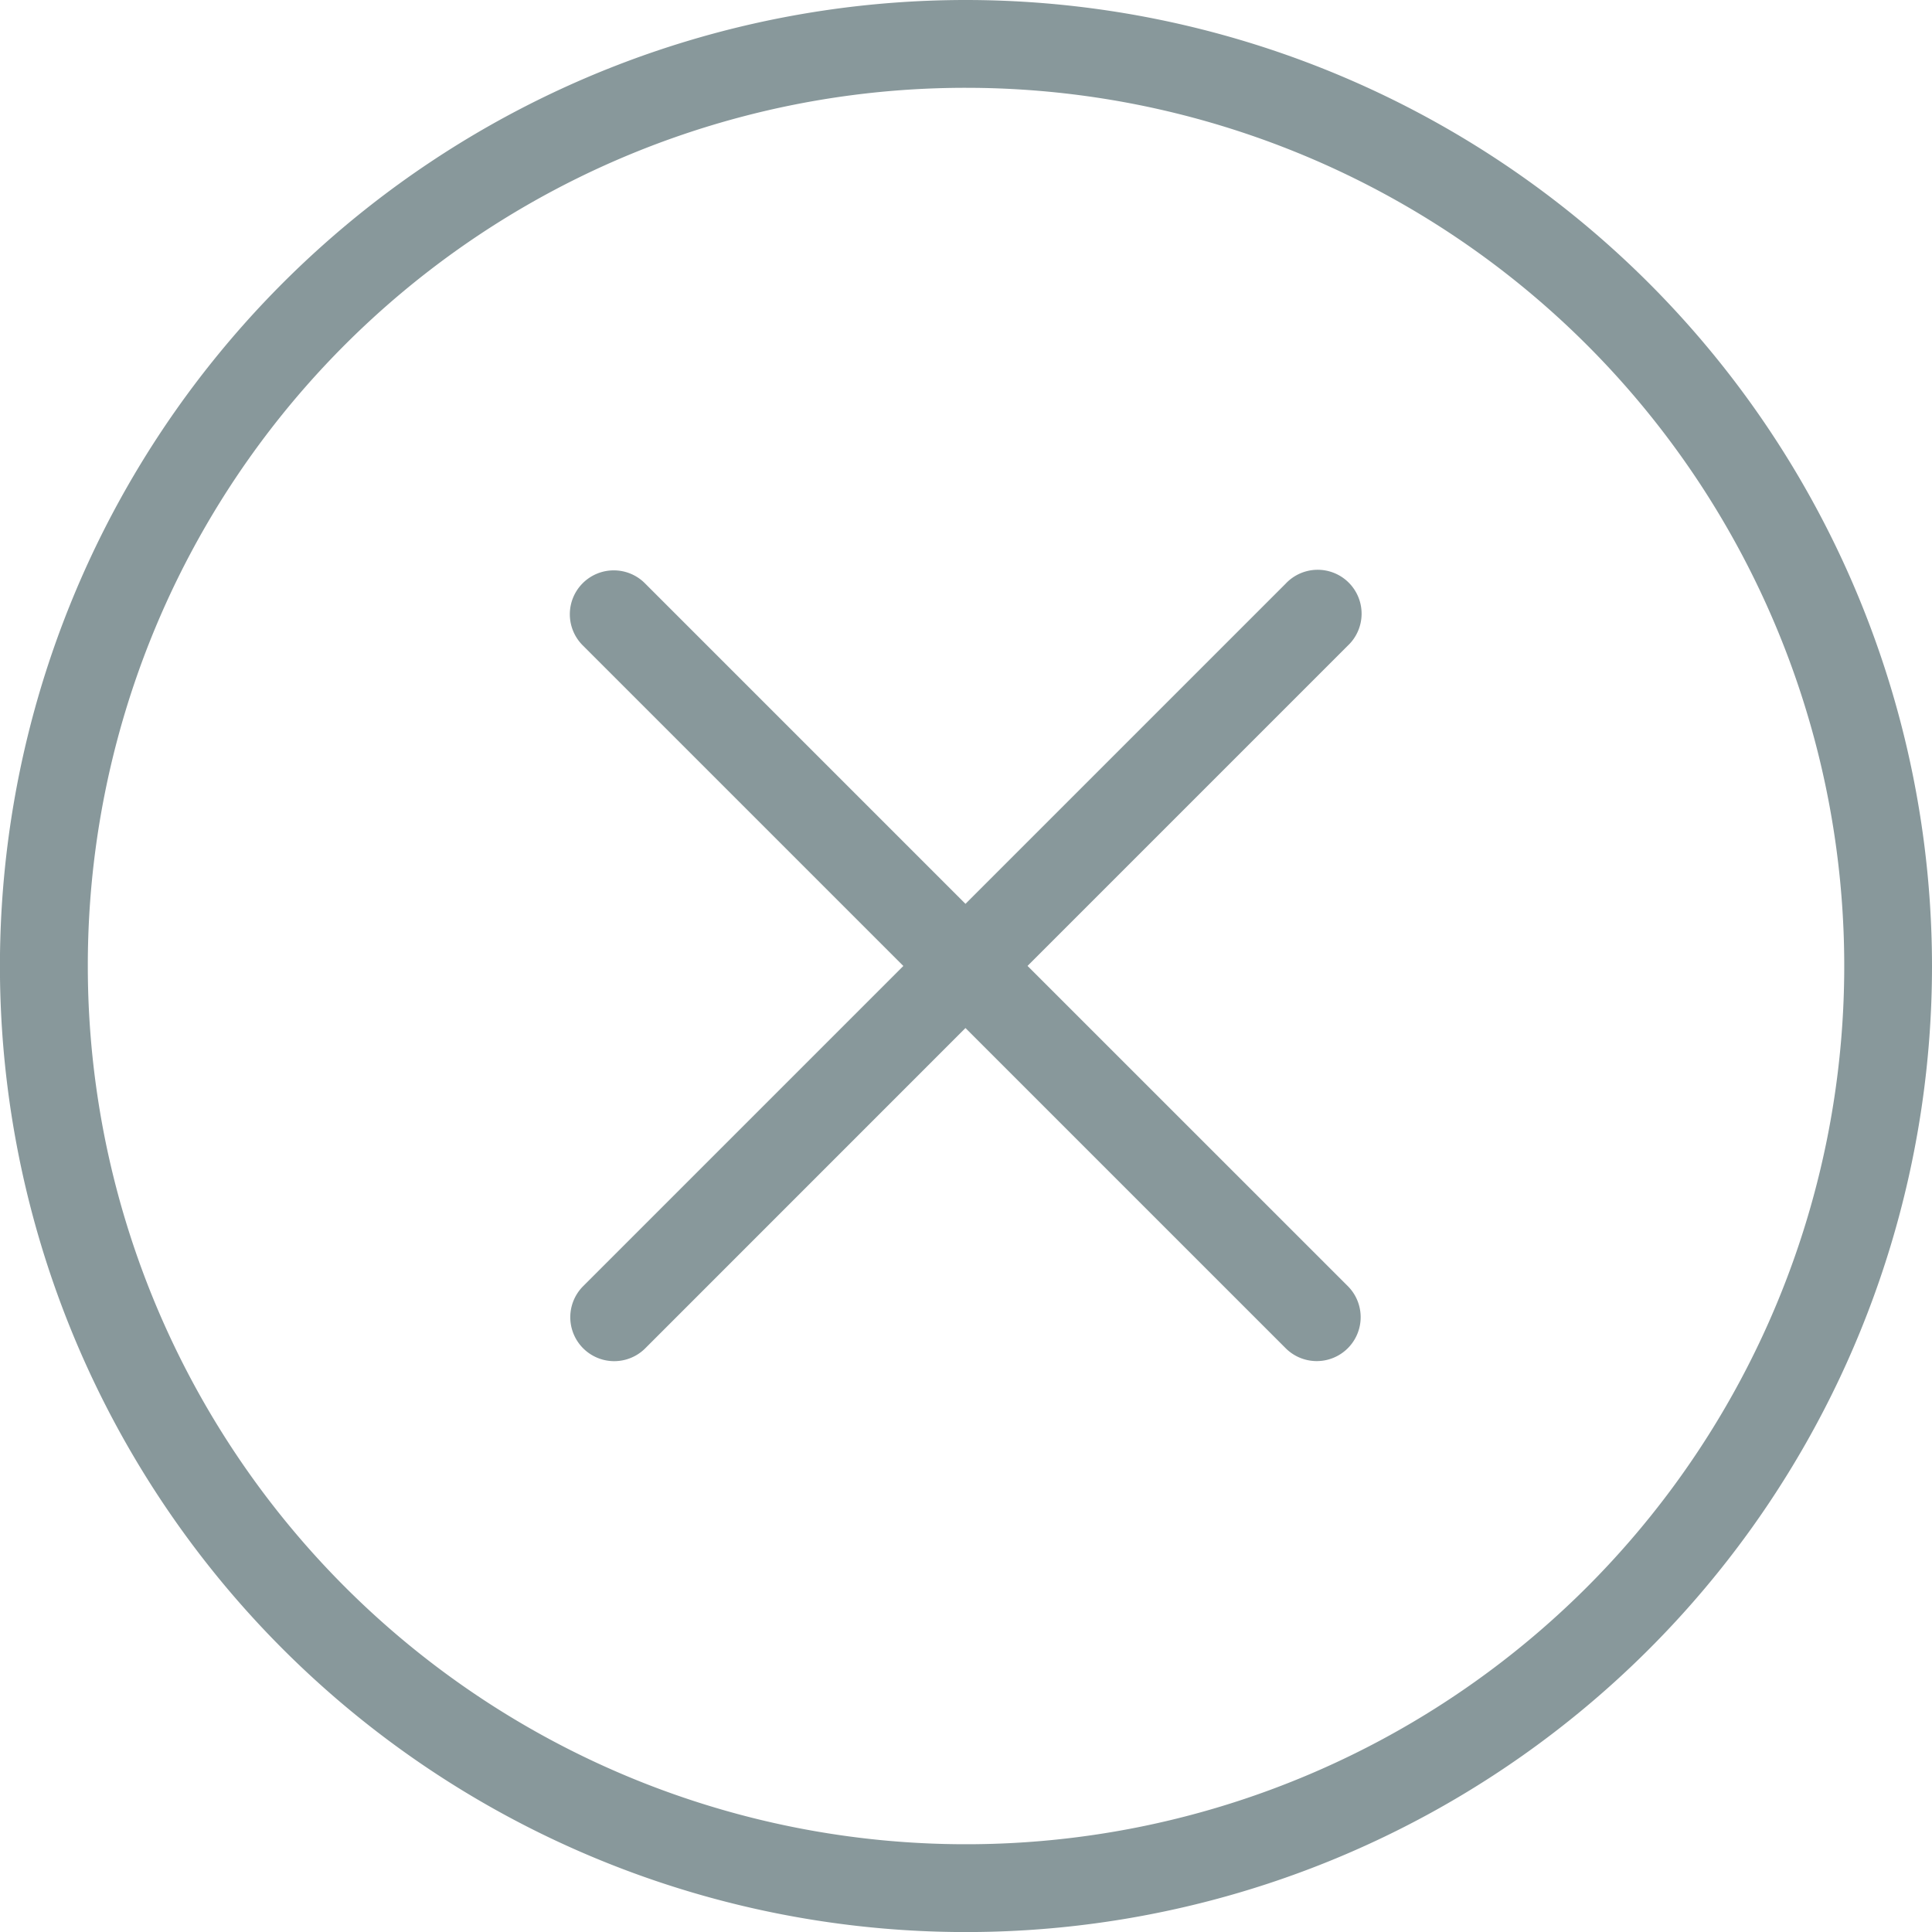 <svg xmlns="http://www.w3.org/2000/svg" xmlns:xlink="http://www.w3.org/1999/xlink" width="31.285" height="31.285" viewBox="0 0 31.285 31.285">
  <defs>
    <clipPath id="clip-path">
      <rect width="31.285" height="31.285" fill="none"/>
    </clipPath>
  </defs>
  <g id="Repeat_Grid_2" data-name="Repeat Grid 2" clip-path="url(#clip-path)">
    <g transform="translate(-326.215 -234.5)">
      <path id="icons8-cancel" d="M18.643,3A15.643,15.643,0,1,0,34.285,18.643,15.653,15.653,0,0,0,18.643,3Zm0,1.422A14.221,14.221,0,1,1,4.422,18.643,14.21,14.21,0,0,1,18.643,4.422Zm-5.7,7.814a.711.711,0,0,0-.5,1.221l5.185,5.185-5.185,5.185a.711.711,0,1,0,1.006,1.006l5.185-5.186,5.185,5.185a.711.711,0,1,0,1.006-1.006l-5.186-5.185,5.185-5.185a.711.711,0,1,0-1.005-1.005l-5.185,5.185-5.185-5.185a.711.711,0,0,0-.51-.215Z" transform="translate(323.215 231.5)" fill="#88989b"/>
    </g>
  </g>
</svg>
